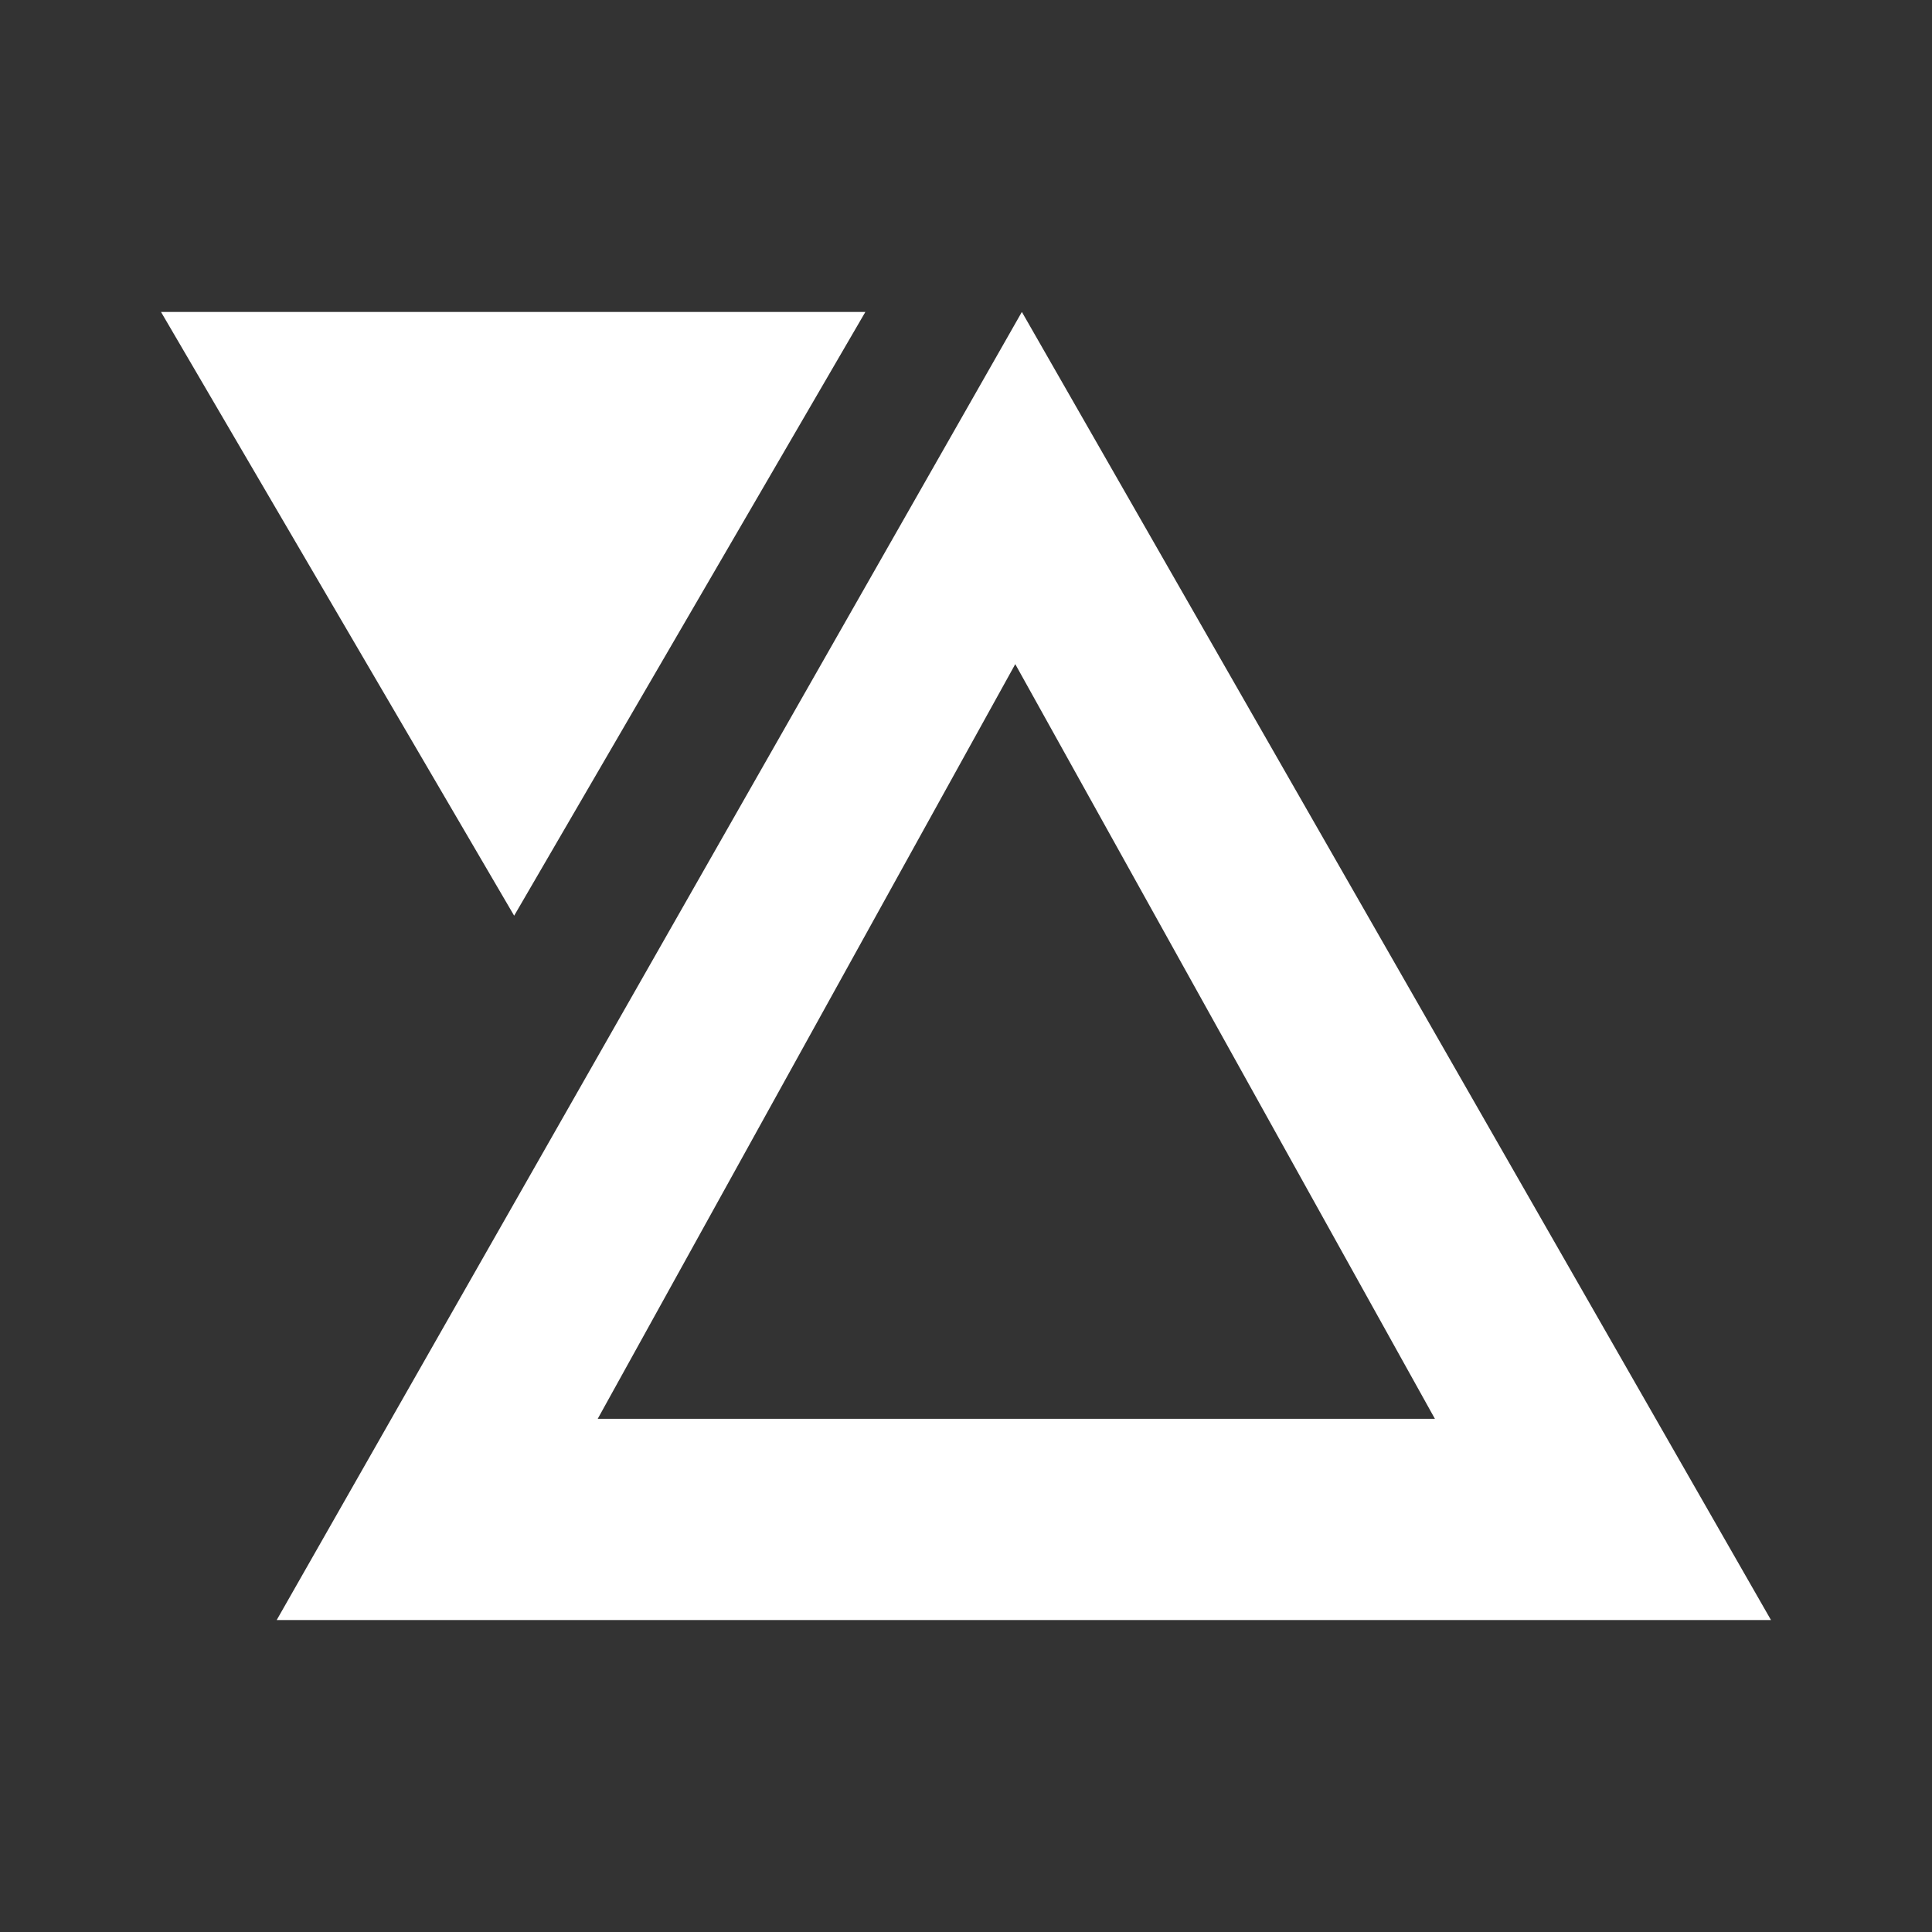 <svg width="24" height="24" viewBox="0 0 24 24" fill="none" xmlns="http://www.w3.org/2000/svg">
<rect x="0" y="0" width="24" height="24" fill="#333333" stroke="none"/>
<path fill-rule="evenodd" clip-rule="evenodd" d="M2 3.875H10.75L6.387 11.375L2 3.875ZM3.437 20.125H22L12.694 3.875L3.437 20.125ZM7.425 17.625H17.825L12.612 8.25L7.425 17.625Z" fill="white"/>
</svg>
